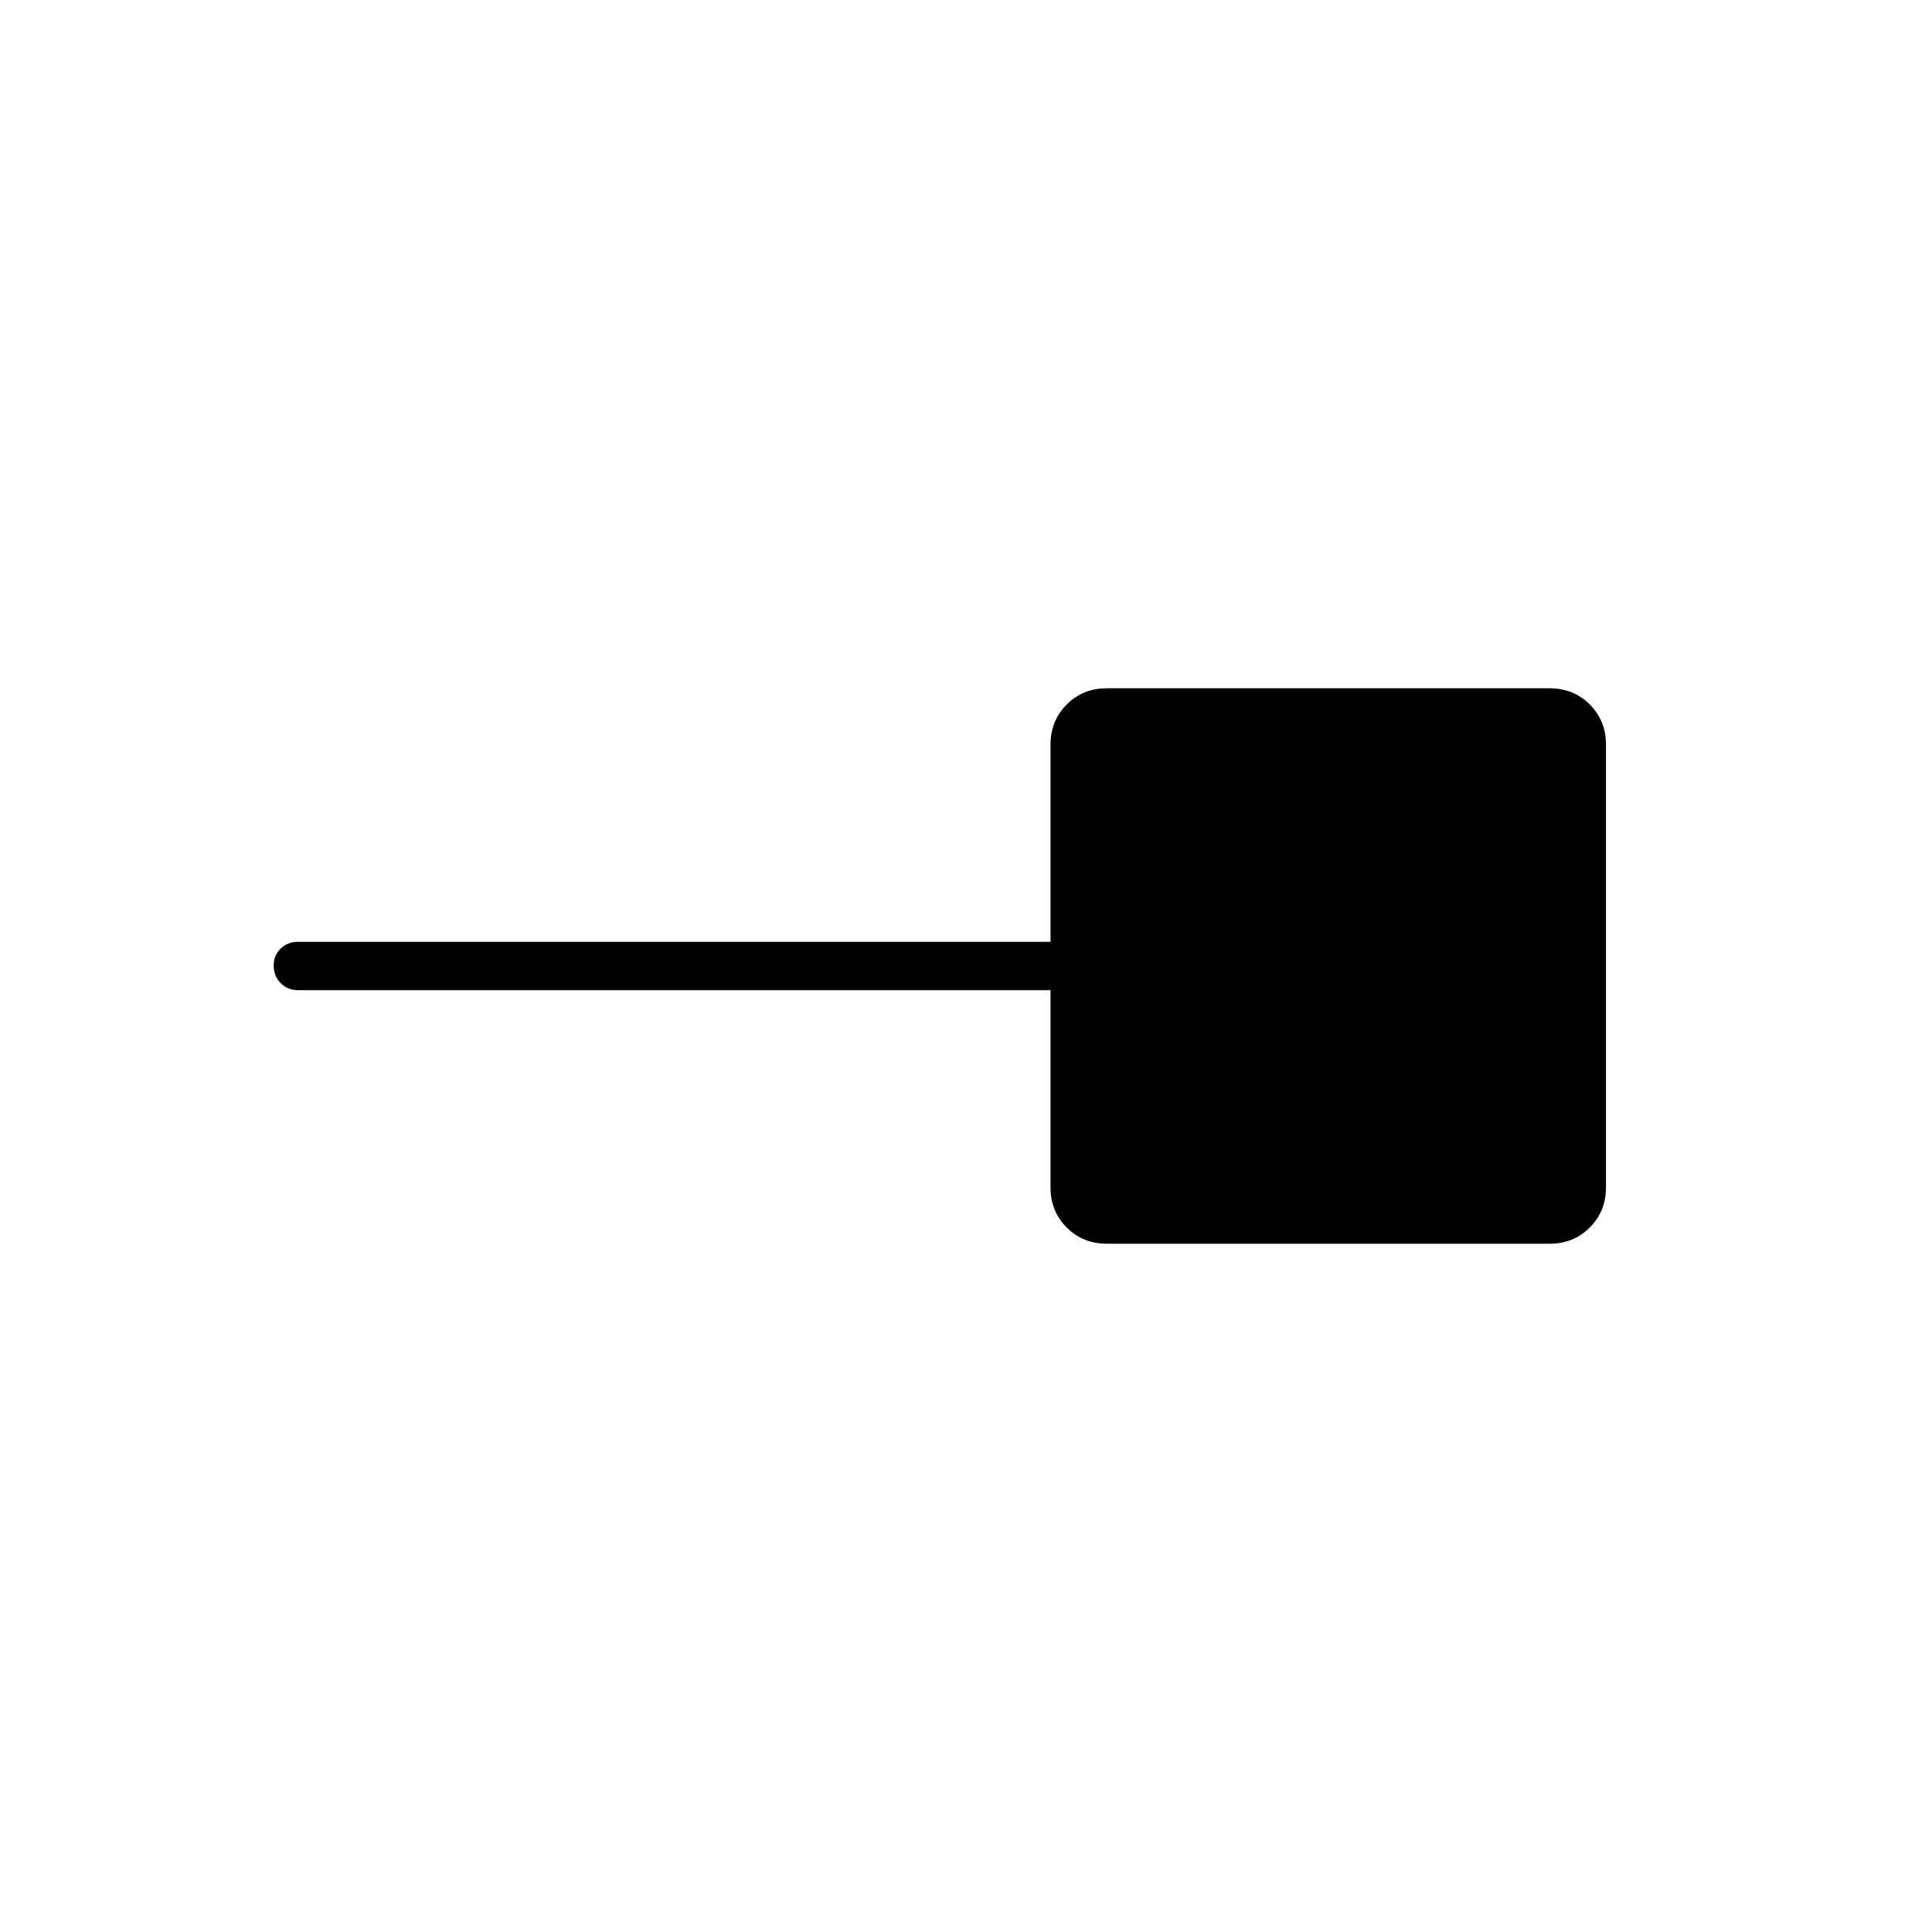 <svg xmlns="http://www.w3.org/2000/svg" height="40" viewBox="0 -960 960 960" width="40"><path d="M550-342q-11.9 0-19.95-8.05Q522-358.1 522-370v-98H148q-5.1 0-8.55-3.5-3.45-3.49-3.45-8.66t3.45-8.51Q142.9-492 148-492h374v-98q0-11.9 8.05-19.95Q538.1-618 550-618h220q11.9 0 19.95 8.05Q798-601.9 798-590v220q0 11.9-8.05 19.95Q781.9-342 770-342H550Z"/></svg>